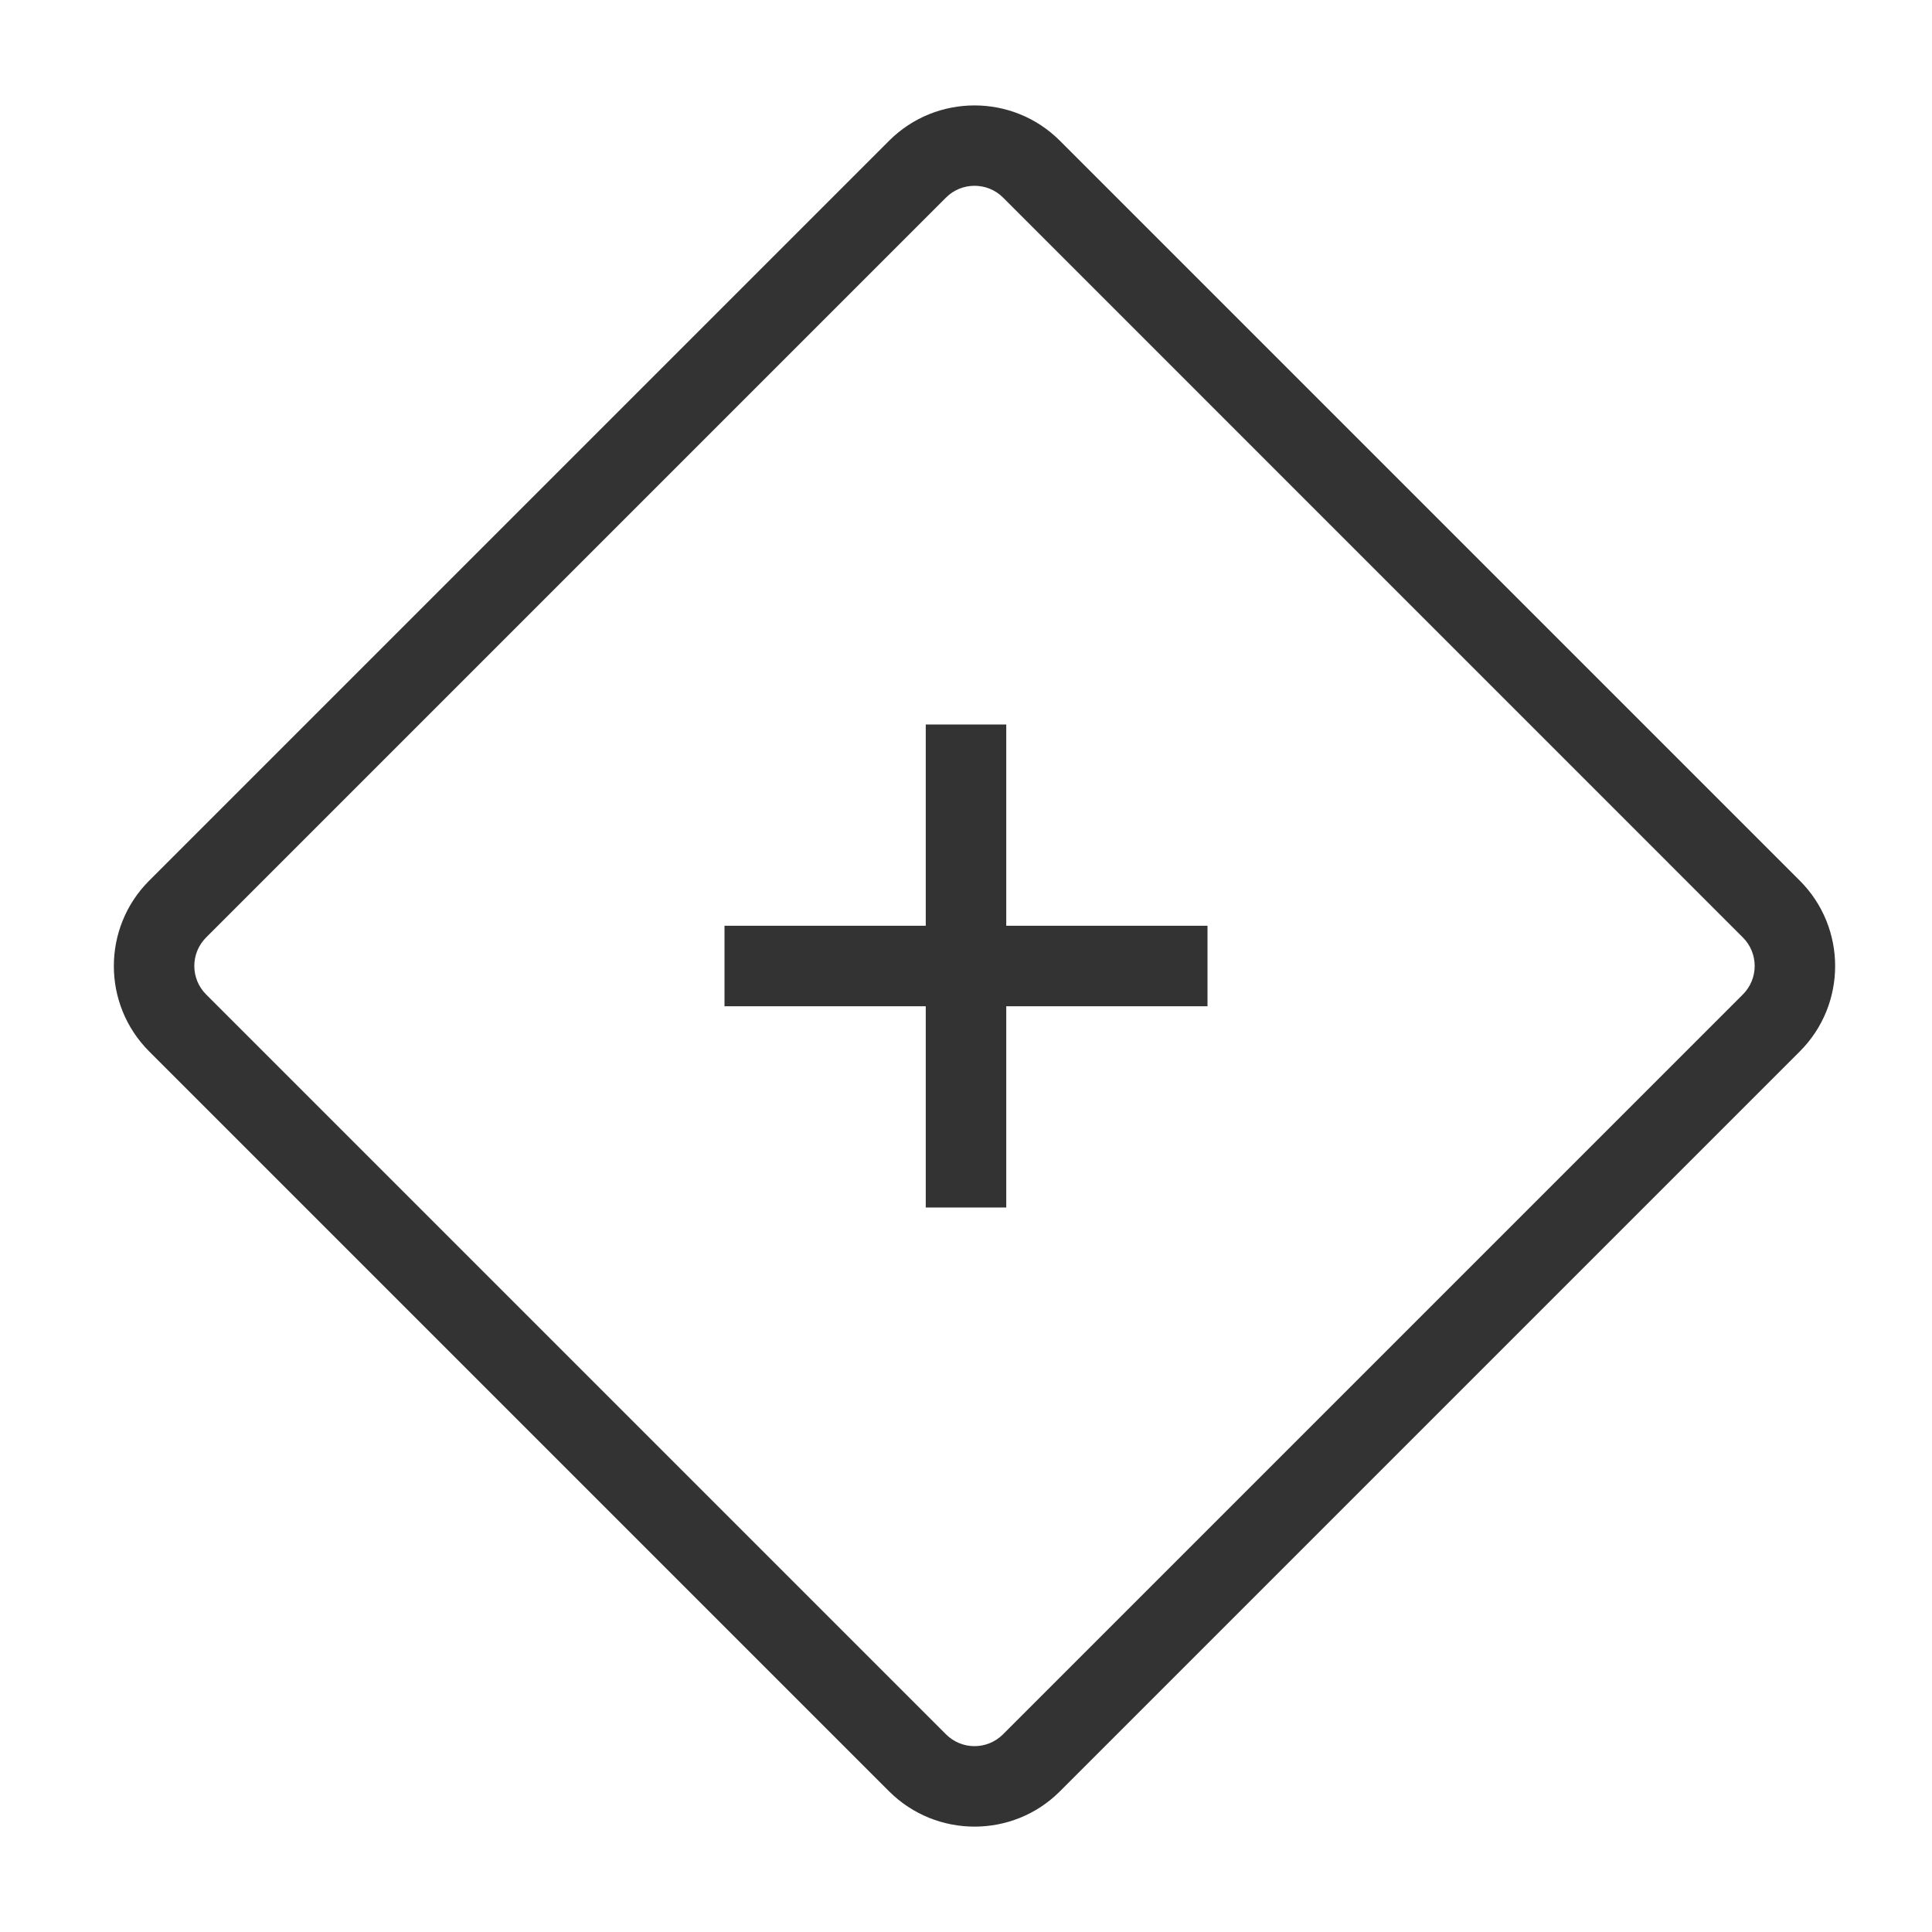 <?xml version="1.0" encoding="iso-8859-1"?>
<svg version="1.1" id="&#x56FE;&#x5C42;_1" xmlns="http://www.w3.org/2000/svg" xmlns:xlink="http://www.w3.org/1999/xlink" x="0px"
	 y="0px" viewBox="0 0 24 24" style="enable-background:new 0 0 24 24;" xml:space="preserve">
<path style="fill:#333333;" d="M12.106,22.691c-0.384,0-0.768-0.146-1.061-0.438l-9.192-9.192c-0.585-0.585-0.585-1.536,0-2.121
	l9.192-9.192c0.584-0.584,1.536-0.585,2.121,0l9.192,9.192c0.585,0.585,0.585,1.536,0,2.121l-9.192,9.192
	C12.875,22.545,12.49,22.691,12.106,22.691z M12.106,2.308c-0.128,0-0.256,0.048-0.354,0.146l-9.192,9.192
	c-0.195,0.195-0.195,0.512,0,0.707l9.192,9.192c0.195,0.195,0.512,0.195,0.707,0l9.192-9.192c0.195-0.195,0.195-0.512,0-0.707
	L12.46,2.454C12.362,2.356,12.234,2.308,12.106,2.308z"/>
<rect x="9" y="11.5" style="fill:#333333;" width="6" height="1"/>
<rect x="11.5" y="9" style="fill:#333333;" width="1" height="6"/>
</svg>







